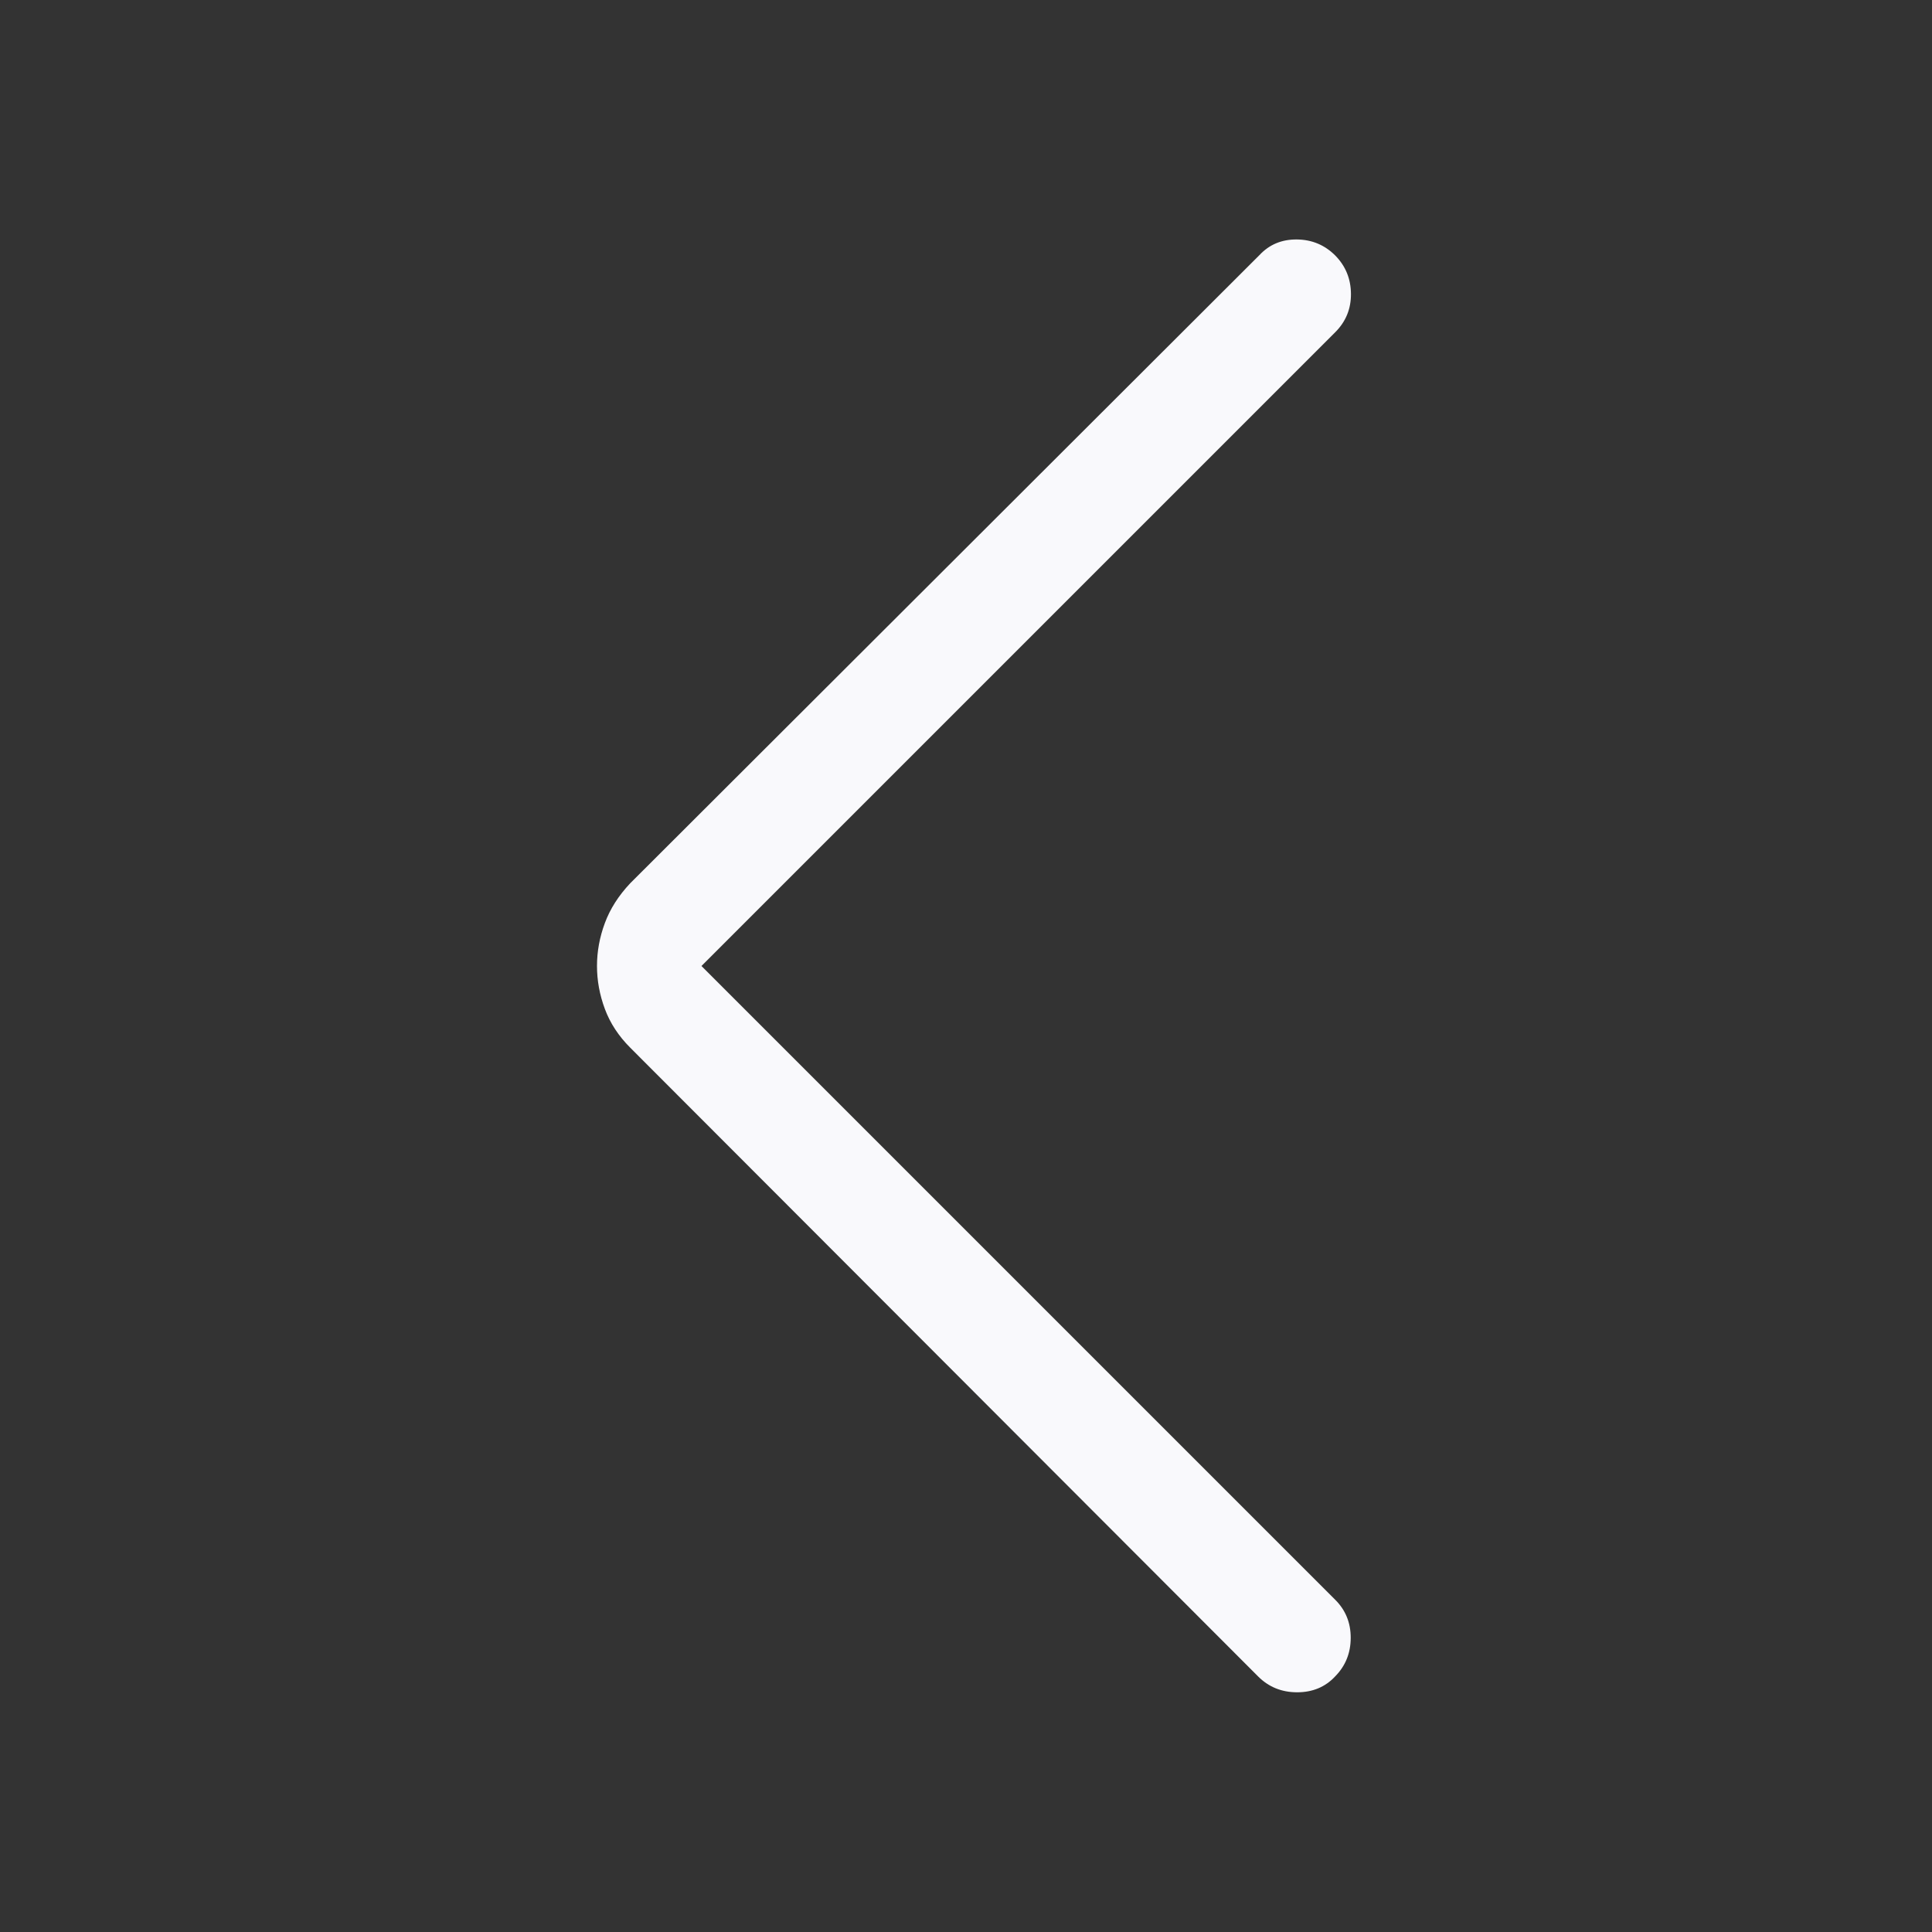 <svg width="40" height="40" viewBox="0 0 40 40" fill="none" xmlns="http://www.w3.org/2000/svg">
<rect x="0" y="0" width="40" height="40" fill="#333333" stroke="none"/>
<mask id="mask0_1_211" style="mask-type:alpha" maskUnits="userSpaceOnUse" x="0" y="0" width="40" height="40">
<rect width="40" height="40" fill="#D9D9D9"/>
</mask>
<g mask="url(#mask0_1_211)">
<path d="M14.523 20L27.645 33.122C27.86 33.336 27.966 33.6 27.965 33.912C27.964 34.225 27.857 34.491 27.642 34.709C27.438 34.928 27.175 35.037 26.856 35.037C26.536 35.037 26.267 34.928 26.048 34.709L13.048 21.691C12.806 21.449 12.631 21.181 12.523 20.889C12.414 20.596 12.36 20.3 12.36 20C12.36 19.7 12.414 19.404 12.523 19.111C12.631 18.818 12.806 18.544 13.048 18.287L26.076 5.281C26.28 5.062 26.538 4.955 26.85 4.958C27.162 4.961 27.427 5.072 27.645 5.29C27.86 5.509 27.968 5.774 27.97 6.085C27.972 6.395 27.864 6.659 27.645 6.878L14.523 20Z" fill="#F9F9FC"/>
</g>
</svg>
